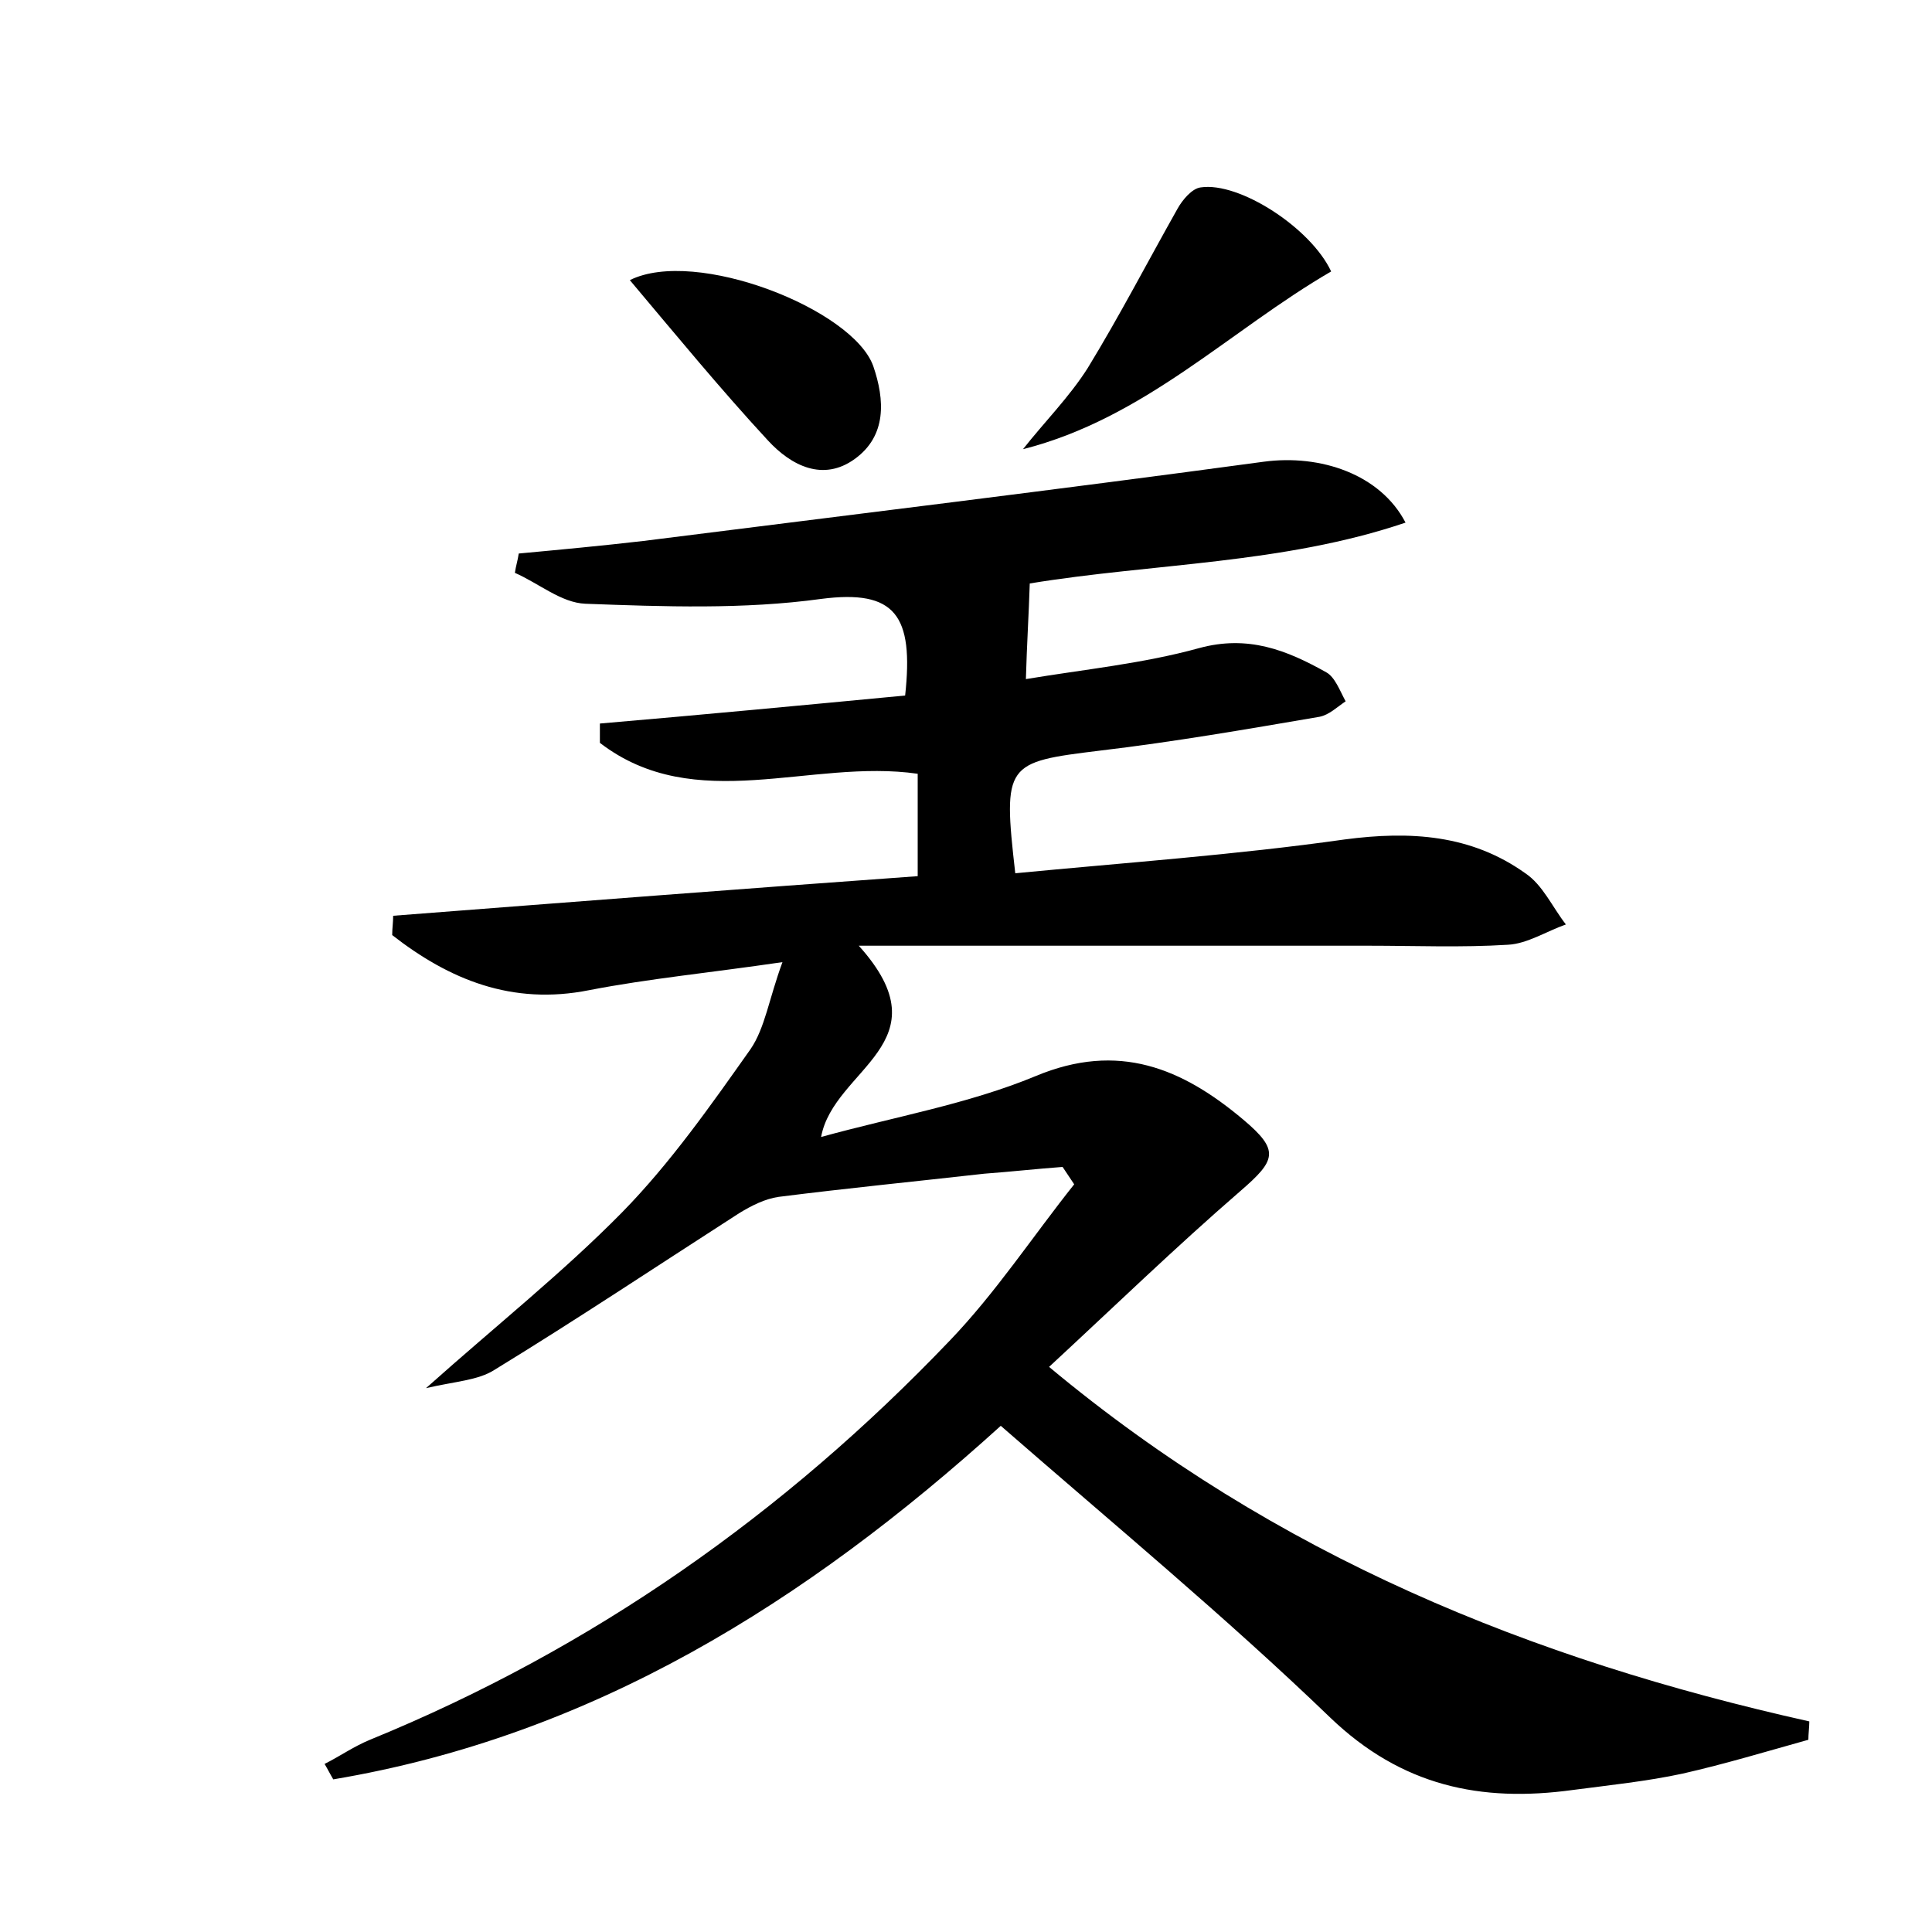 <?xml version="1.0" encoding="utf-8"?>
<!-- Generator: Adobe Illustrator 22.0.0, SVG Export Plug-In . SVG Version: 6.00 Build 0)  -->
<svg version="1.1" id="图层_1" xmlns="http://www.w3.org/2000/svg" xmlns:xlink="http://www.w3.org/1999/xlink" x="0px" y="0px"
	 viewBox="0 0 200 200" style="enable-background:new 0 0 200 200;" xml:space="preserve">
<style type="text/css">
	.st1{fill:#010000;}
	.st4{fill:#fbfafc;}
</style>
<g>
	
	<path d="M103.6,147.6c-20.2,18.3-42.3,32.1-69.1,36.6c-0.3-0.5-0.6-1.1-0.9-1.6c1.6-0.8,3-1.8,4.7-2.5c23-9.4,42.9-23.4,60-41.3
		c4.8-5,8.6-10.8,12.9-16.2c-0.4-0.6-0.8-1.2-1.2-1.8c-2.7,0.2-5.4,0.5-8.1,0.7c-7.1,0.8-14.2,1.5-21.3,2.4
		c-1.4,0.2-2.8,0.9-4.1,1.7c-8.4,5.4-16.8,11-25.3,16.2c-1.7,1.1-4.1,1.2-7.1,1.9c7.4-6.6,14.2-12,20.3-18.2
		c5-5.1,9.2-11.1,13.3-16.9c1.5-2.2,1.9-5.2,3.3-9c-7.5,1.1-13.8,1.7-20,2.9c-8,1.6-14.5-1.1-20.4-5.7c0-0.7,0.1-1.3,0.1-2
		c18.1-1.4,36.2-2.8,54.3-4.1c0-3.8,0-7.1,0-10.6c-11.1-1.6-23,4.4-32.9-3.2c0-0.7,0-1.3,0-2C72.6,74,83.2,73,93.7,72
		c0.9-8.3-1-11-8.7-10c-8,1.1-16.3,0.8-24.4,0.5c-2.5-0.1-4.8-2.1-7.3-3.2c0.1-0.7,0.3-1.3,0.4-2c4.3-0.4,8.6-0.8,12.9-1.3
		c21.4-2.7,42.8-5.3,64.2-8.2c5.9-0.8,12.1,1.3,14.7,6.3c-12.7,4.3-26.1,4.2-38.9,6.3c-0.1,3.2-0.3,6.3-0.4,9.9
		c6-1,12.1-1.6,17.9-3.2c5.1-1.4,9.1,0.2,13.2,2.5c0.9,0.5,1.4,1.9,2,3c-0.9,0.6-1.7,1.4-2.7,1.6c-7.6,1.3-15.1,2.6-22.7,3.5
		c-9.8,1.2-10.1,1.3-8.8,12.7c11.4-1.1,22.8-1.9,34.1-3.5c6.8-0.9,13.1-0.5,18.7,3.5c1.8,1.2,2.8,3.5,4.2,5.3c-2,0.7-4,2-6,2.1
		c-4.8,0.3-9.6,0.1-14.4,0.1c-17.1,0-34.2,0-52.8,0c9.1,10.1-2.6,12.7-3.9,19.8c7.6-2.1,15.2-3.4,22.2-6.3
		c8.6-3.6,15.2-0.8,21.5,4.5c3.8,3.2,3.4,4.2-0.3,7.4c-6.7,5.8-13.1,12-19.8,18.2c23.5,19.6,50,30.3,78.7,36.7
		c0,0.6-0.1,1.3-0.1,1.9c-4.3,1.2-8.6,2.5-13,3.5c-3.7,0.8-7.6,1.2-11.4,1.7c-9.5,1.3-17.7-0.4-25.1-7.5
		C126.9,167.4,115.3,157.8,103.6,147.6z"/>
	<path d="M105.9,46.5c2.2-2.8,4.8-5.4,6.7-8.4c3.3-5.4,6.2-11,9.3-16.5c0.5-0.9,1.5-2.1,2.4-2.2c4-0.6,11.4,4.2,13.5,8.7
		C127.3,34.2,118.5,43.3,105.9,46.5z"/>
	<path d="M65.2,29c6.8-3.4,23.1,3,25.2,8.9c1.2,3.5,1.4,7.2-1.9,9.6c-3.3,2.4-6.6,0.7-9-1.9C74.6,40.3,70,34.7,65.2,29z"/>
</g>
</svg>
